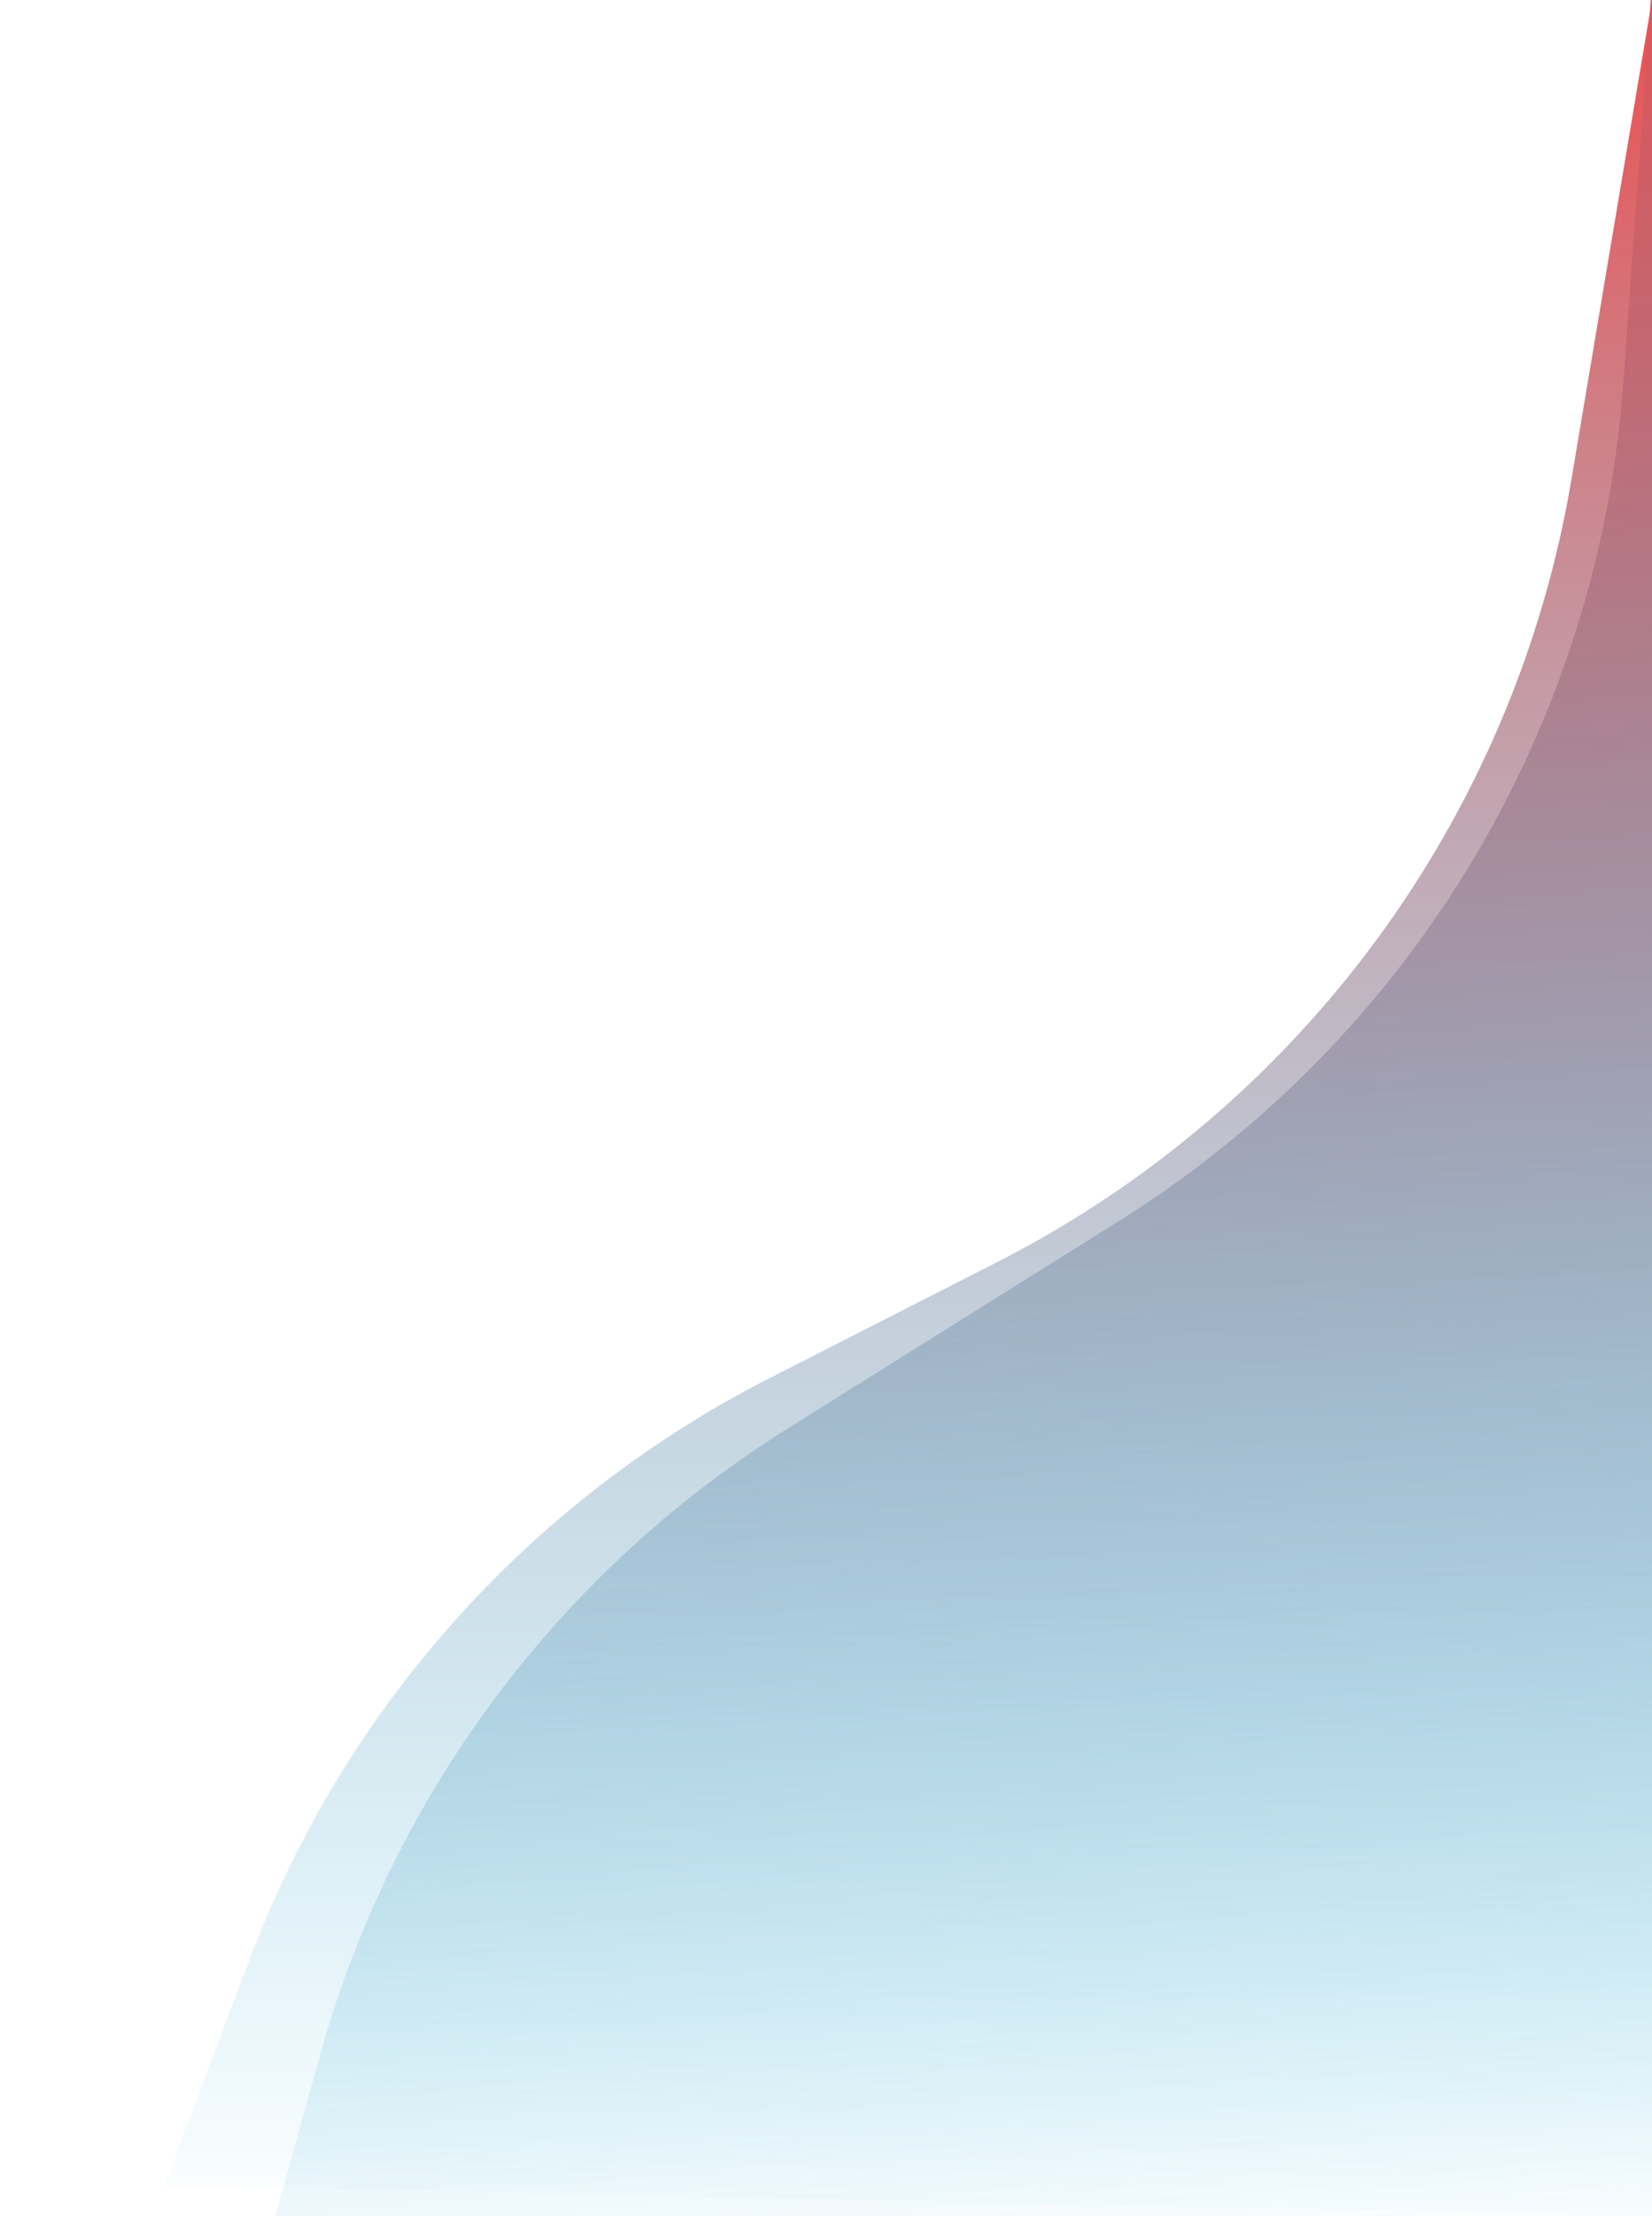 <svg width="765" height="1026" viewBox="0 0 765 1026" fill="none" xmlns="http://www.w3.org/2000/svg">
<path d="M115.678 906.928C159.639 790.512 245.431 694.672 356.289 638.14L461.785 584.341C602.831 512.413 701.475 377.932 727.719 221.796L765 0V1026L76 1012L115.678 906.928Z" fill="url(#paint0_linear)"/>
<path d="M148.233 951.412C181.642 831.181 258.802 727.788 364.554 661.545L518.418 565.165C653.649 480.456 740.325 336.288 751.716 177.124L770.724 -88.481L882.497 1024.82L110.563 1086.98L148.233 951.412Z" fill="url(#paint1_linear)"/>
<defs>
<linearGradient id="paint0_linear" x1="406.5" y1="0" x2="406.5" y2="1026" gradientUnits="userSpaceOnUse">
<stop stop-color="#ED4E4E"/>
<stop offset="1" stop-color="#18B2E2" stop-opacity="0.01"/>
</linearGradient>
<linearGradient id="paint1_linear" x1="369.865" y1="-48.236" x2="481.639" y2="1065.07" gradientUnits="userSpaceOnUse">
<stop stop-color="#ED4E4E"/>
<stop offset="1" stop-color="#18B2E2" stop-opacity="0.01"/>
</linearGradient>
</defs>
</svg>
